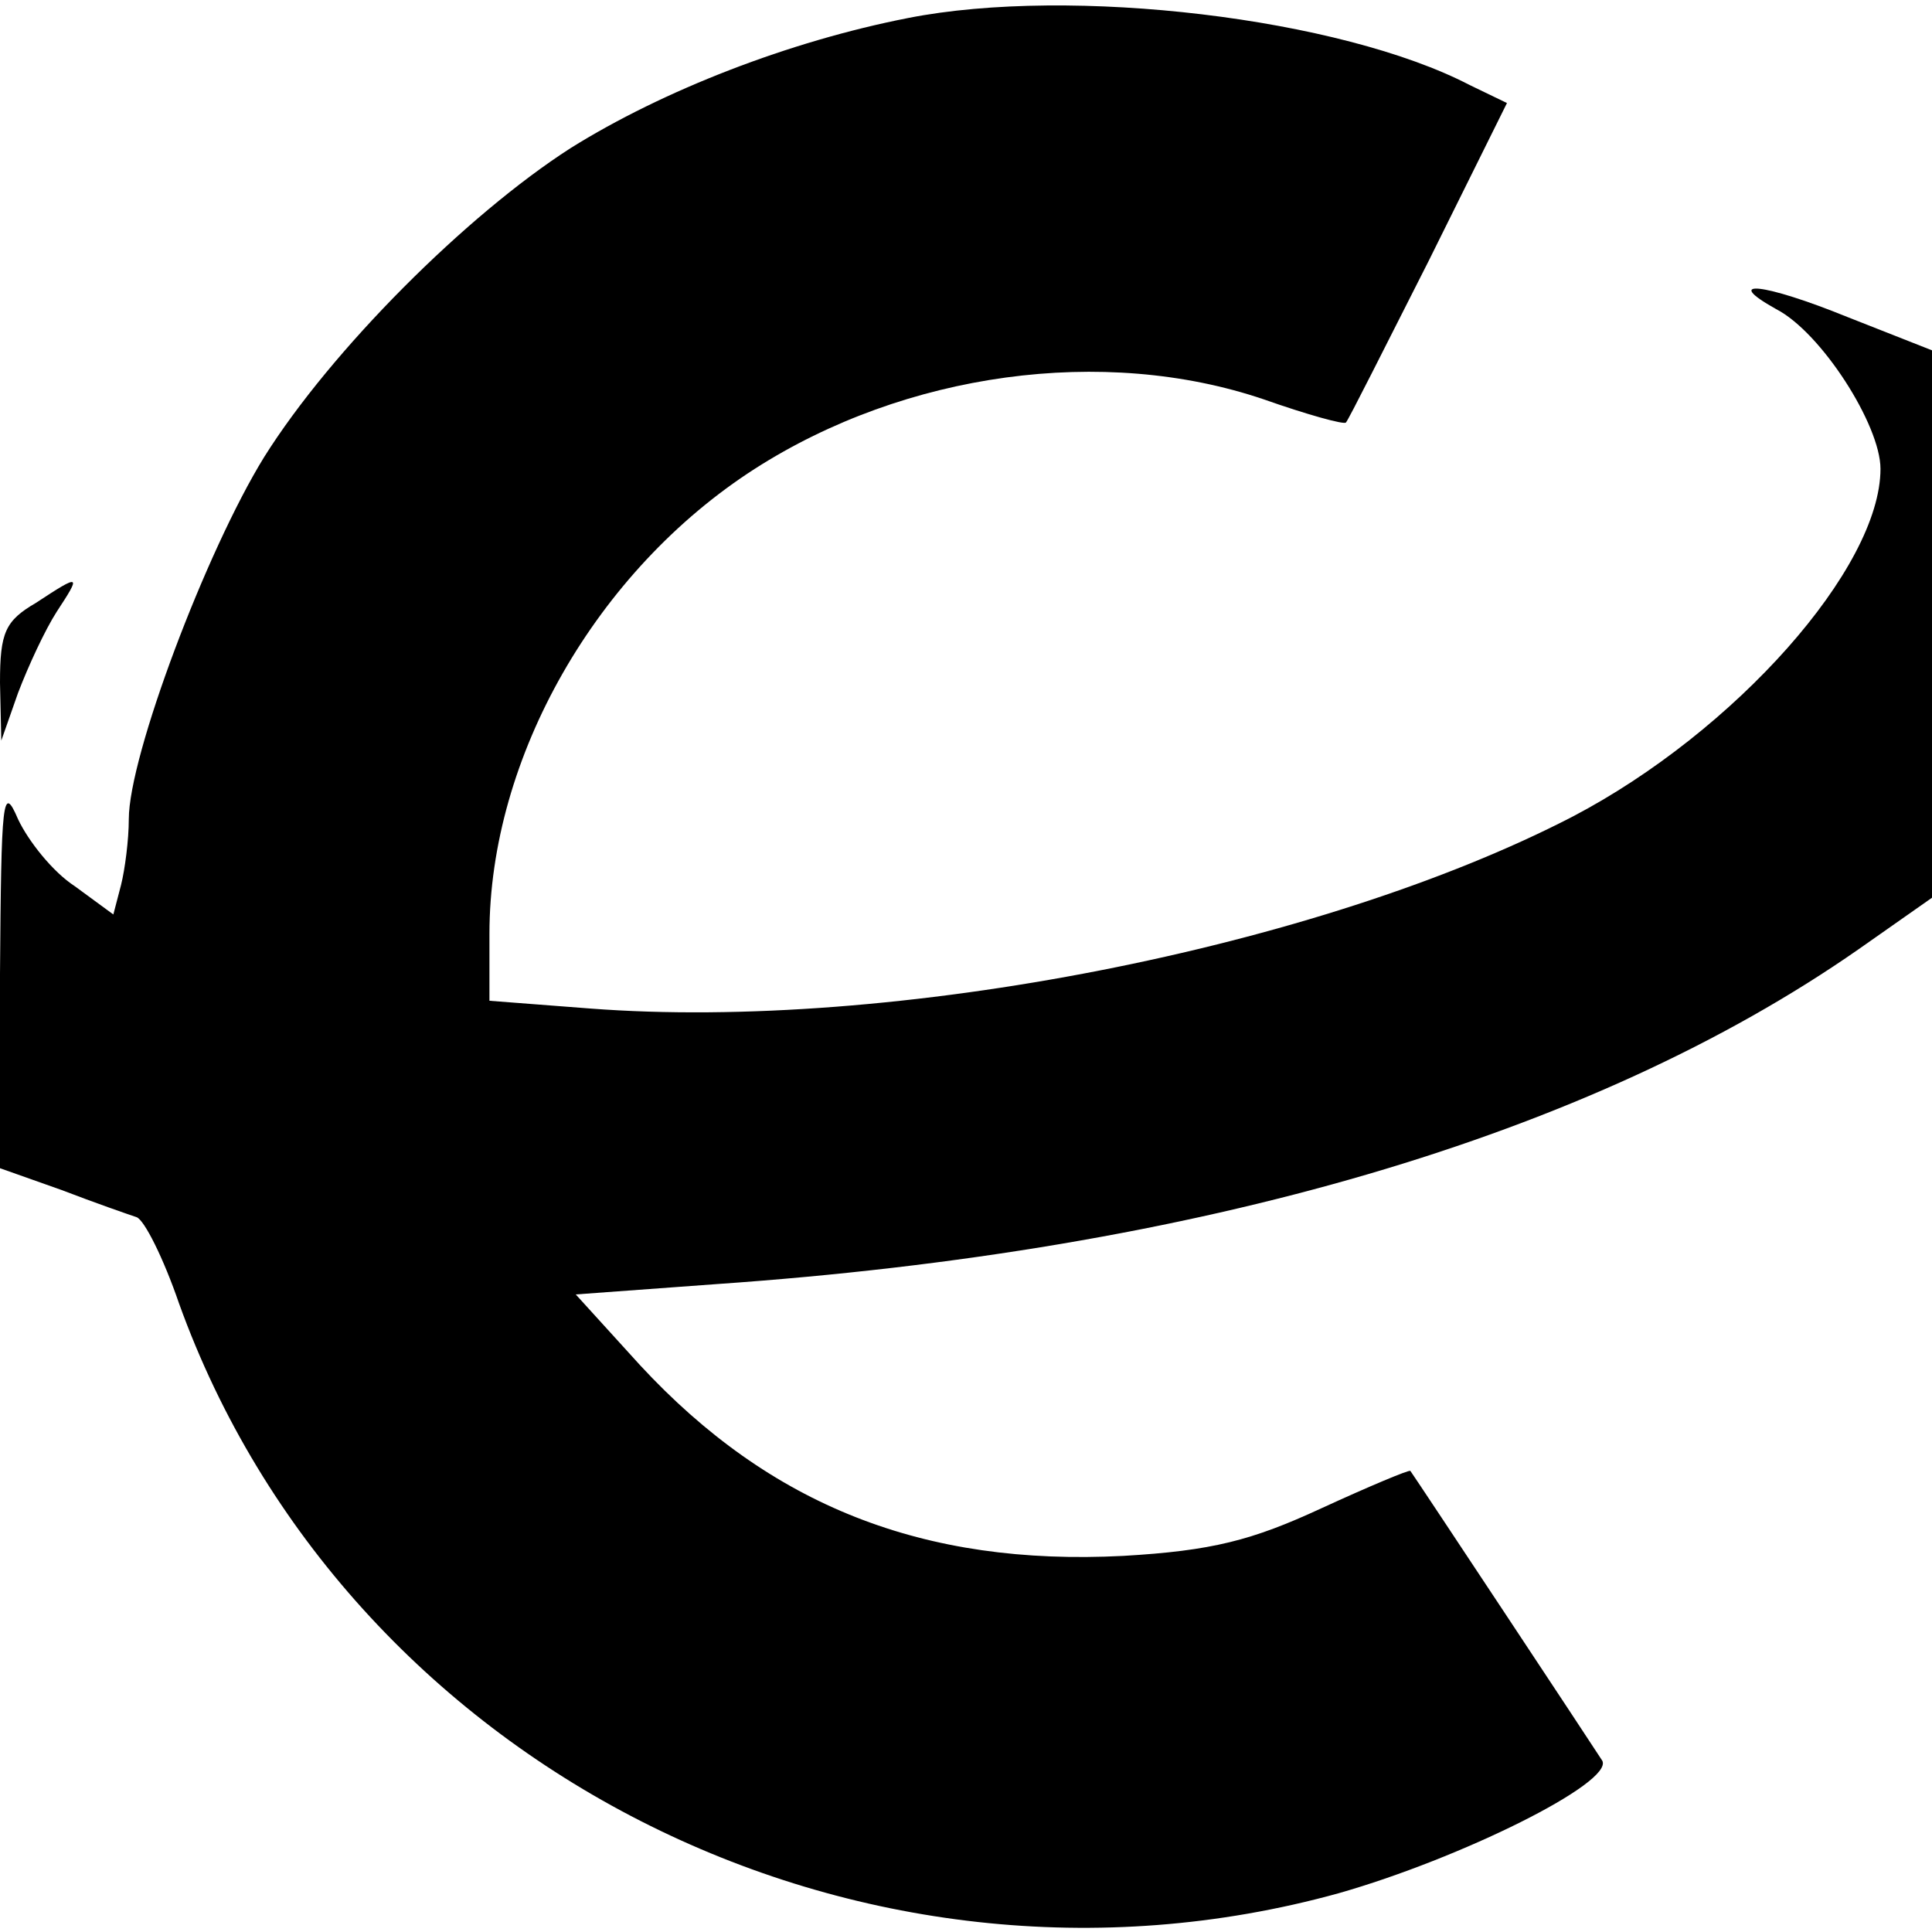 <?xml version="1.0" standalone="no"?>
<!DOCTYPE svg PUBLIC "-//W3C//DTD SVG 20010904//EN"
 "http://www.w3.org/TR/2001/REC-SVG-20010904/DTD/svg10.dtd">
<svg version="1.0" xmlns="http://www.w3.org/2000/svg"
 width="150pt" height="150pt" viewBox="0 0 150 150"
 preserveAspectRatio="xMidYMid meet">

<g transform="translate(0,150) scale(0.1,-0.1)"
fill="#000000" stroke="none">
<path d="M705 1486 c-92 -18 -190 -56 -262 -101 -81 -52 -186 -157 -238 -240
-45 -73 -105 -232 -105 -281 0 -16 -3 -39 -6 -51 l-6 -23 -30 22 c-17 11 -36
35 -44 52 -12 28 -13 16 -14 -120 l0 -151 48 -17 c26 -10 52 -19 58 -21 6 -2
21 -32 33 -67 129 -358 527 -561 900 -458 95 27 214 86 205 103 -7 11 -144
218 -149 225 -1 1 -32 -12 -69 -29 -54 -25 -85 -33 -154 -37 -155 -8 -274 39
-375 148 l-50 55 109 8 c375 26 679 115 887 260 l57 40 0 212 0 213 -66 26
c-64 26 -98 30 -55 6 35 -18 81 -90 81 -124 0 -77 -113 -204 -239 -270 -197
-102 -528 -167 -763 -149 l-78 6 0 52 c0 137 83 282 206 361 117 75 271 96
395 54 34 -12 63 -20 64 -18 2 2 30 58 64 125 l61 123 -29 14 c-100 52 -309
77 -436 52z"/>
<path d="M28 1032 c-24 -14 -28 -23 -28 -62 l1 -45 13 37 c8 21 21 49 30 63
19 29 19 30 -16 7z"/>
</g>
</svg>

